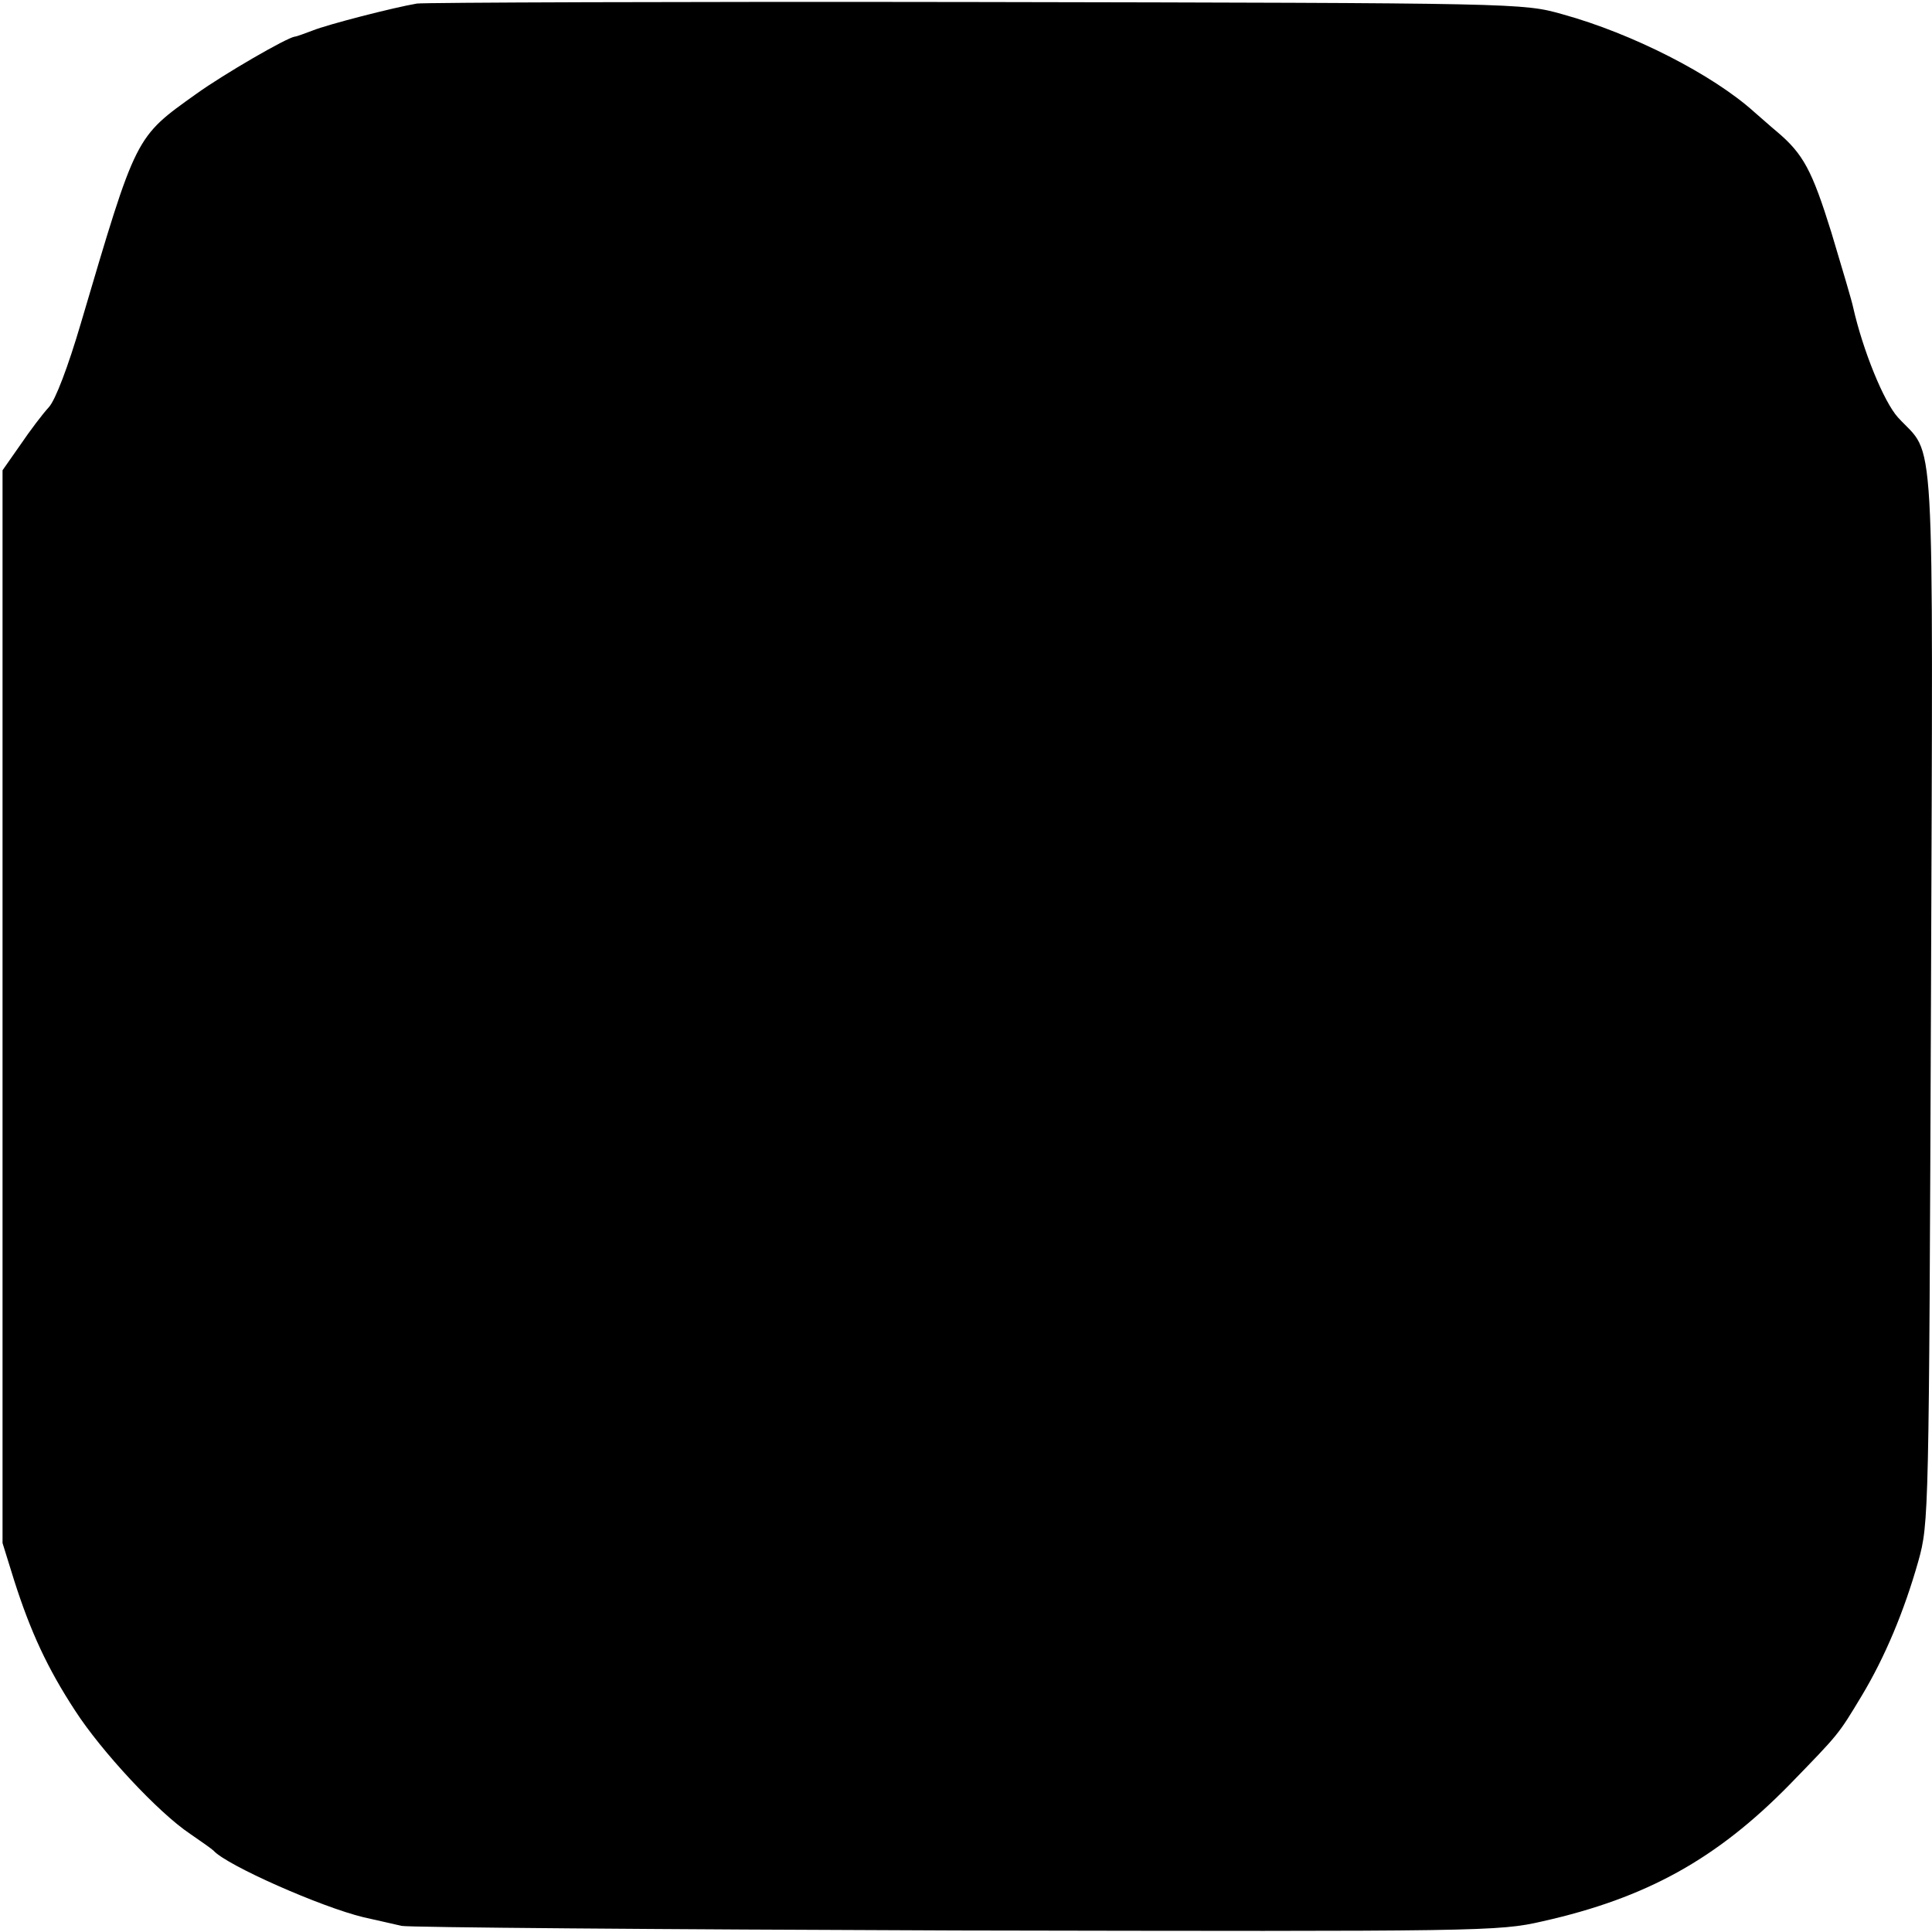 <?xml version="1.0" standalone="no"?>
<!DOCTYPE svg PUBLIC "-//W3C//DTD SVG 20010904//EN"
 "http://www.w3.org/TR/2001/REC-SVG-20010904/DTD/svg10.dtd">
<svg version="1.0" xmlns="http://www.w3.org/2000/svg"
 width="380pt" height="380pt" viewBox="0 0 380 380"
 preserveAspectRatio="xMidYMid meet">
<g transform="translate(0,380) scale(0.1,-0.1)"
fill="#000000" stroke="none">
<path d="M820 3793 c-47 -8 -175 -41 -205 -53 -16 -6 -32 -12 -35 -12 -16 -2
-140 -74 -193 -112 -122 -87 -118 -80 -228 -452 -25 -85 -50 -151 -63 -165
-12 -13 -37 -46 -56 -74 l-35 -50 0 -1055 0 -1055 23 -74 c32 -100 65 -172
120 -256 51 -79 163 -200 226 -242 22 -15 43 -30 46 -33 26 -29 212 -111 295
-131 28 -6 61 -14 75 -17 14 -3 504 -7 1090 -9 1037 -2 1067 -2 1154 18 205
46 343 123 486 269 98 101 95 97 142 175 45 75 83 165 111 264 21 75 21 89 25
1111 4 1155 9 1058 -65 1139 -28 31 -69 132 -88 216 -2 11 -22 78 -43 148 -38
122 -55 154 -107 198 -11 9 -31 27 -45 39 -81 73 -239 154 -377 192 -78 22
-82 22 -1153 24 -591 1 -1086 -1 -1100 -3z"/>
</g>
</svg>
